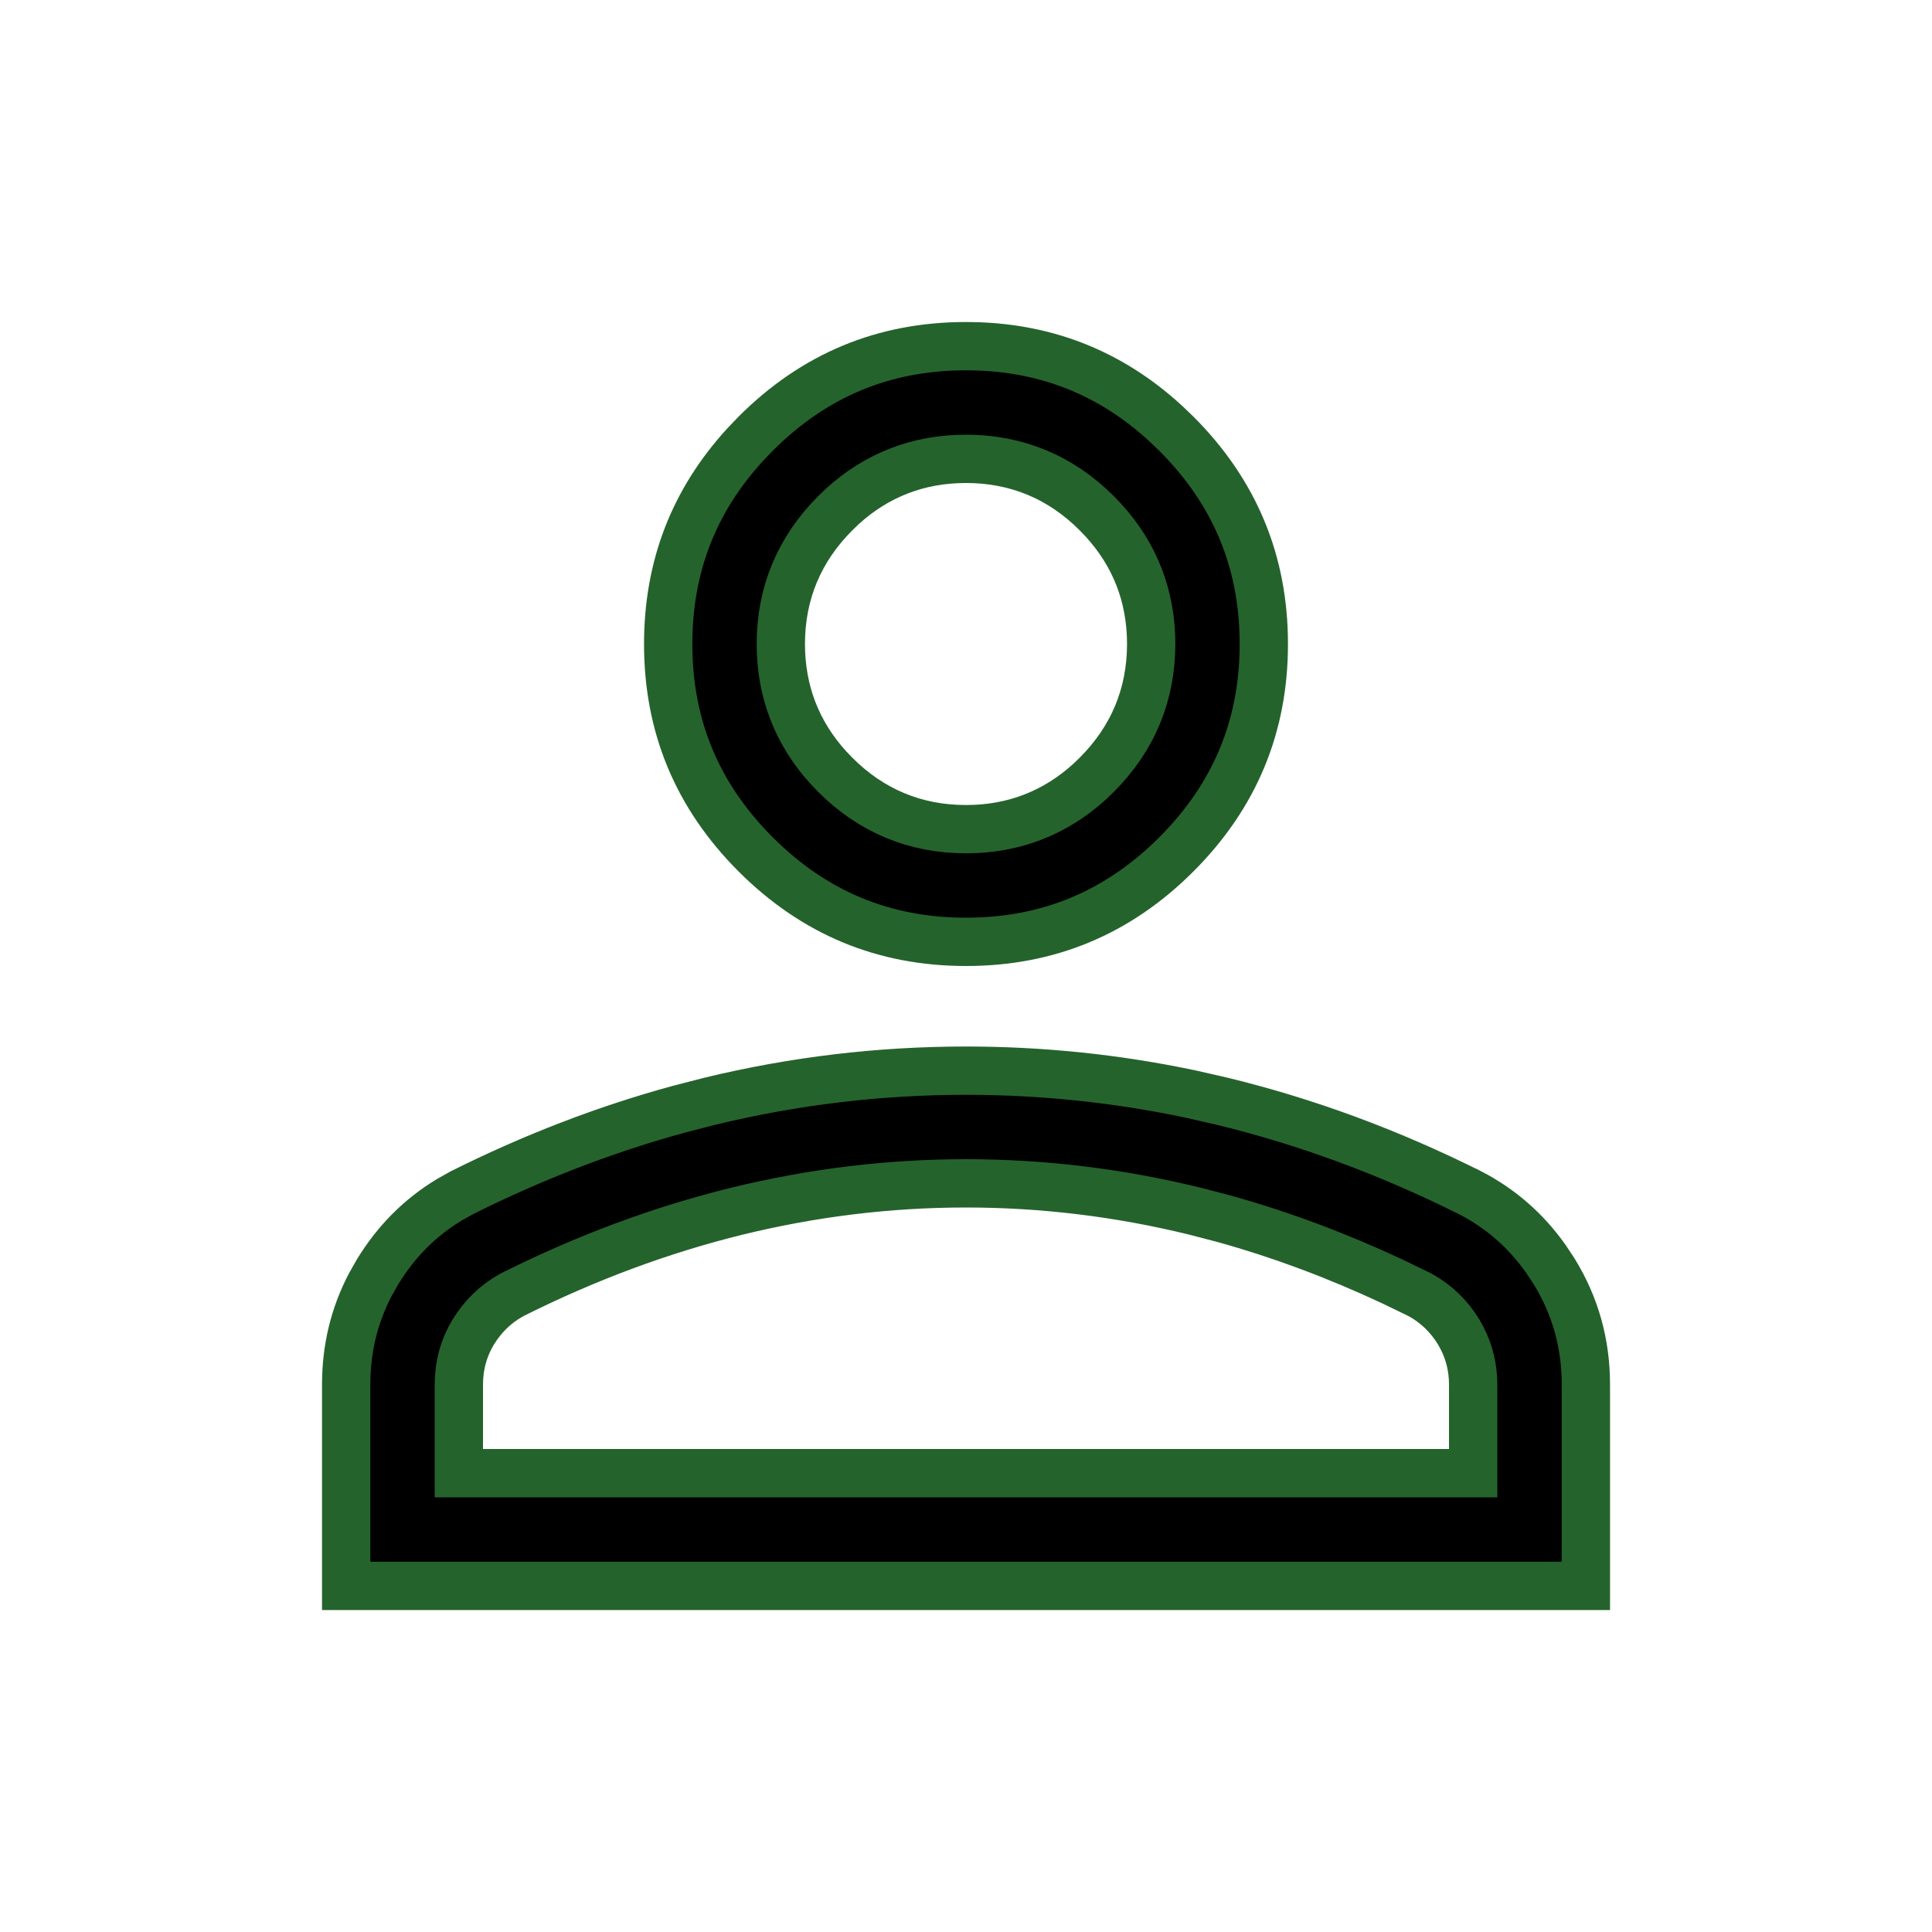 <svg width="40" height="40" viewBox="0 0 40 40" fill="none" xmlns="http://www.w3.org/2000/svg">
<path d="M20 22.167C21.569 22.167 23.117 22.328 24.645 22.65L25.298 22.799C27.035 23.22 28.748 23.851 30.436 24.694H30.437C31.069 25.021 31.591 25.476 32.006 26.064L32.178 26.324C32.615 27.036 32.834 27.813 32.834 28.667V32.834H7.167V28.667C7.167 27.92 7.334 27.232 7.668 26.595L7.822 26.324C8.206 25.698 8.698 25.206 9.298 24.843L9.563 24.694C11.04 23.956 12.535 23.381 14.049 22.967L14.701 22.799C16.44 22.378 18.206 22.167 20 22.167ZM20 24.5C18.403 24.5 16.822 24.693 15.255 25.077C13.689 25.462 12.141 26.037 10.61 26.803L10.6 26.808L10.59 26.814C10.263 26.995 9.999 27.252 9.802 27.573C9.6 27.905 9.5 28.274 9.5 28.667V30.5H30.5V28.667C30.5 28.323 30.423 27.998 30.268 27.699L30.198 27.573C30.001 27.252 29.737 26.995 29.41 26.814L29.4 26.808L29.39 26.803L28.815 26.525C27.663 25.987 26.502 25.555 25.331 25.23L24.744 25.077C23.177 24.693 21.596 24.5 20 24.5ZM20 7.167C21.593 7.167 22.961 7.694 24.125 8.759L24.355 8.979C25.567 10.191 26.166 11.634 26.166 13.334C26.166 15.033 25.567 16.476 24.355 17.689C23.142 18.901 21.699 19.5 20 19.5C18.3 19.5 16.858 18.901 15.645 17.689C14.433 16.476 13.834 15.034 13.834 13.334C13.834 11.741 14.36 10.373 15.425 9.209L15.645 8.979C16.857 7.766 18.3 7.167 20 7.167ZM20 9.5C19.015 9.5 18.152 9.834 17.434 10.49L17.293 10.626C16.547 11.372 16.166 12.284 16.166 13.334C16.167 14.319 16.501 15.181 17.157 15.899L17.293 16.041C18.038 16.787 18.949 17.167 20 17.167C20.984 17.167 21.847 16.833 22.566 16.177L22.707 16.041C23.453 15.295 23.833 14.384 23.834 13.334C23.834 12.349 23.5 11.486 22.843 10.768L22.707 10.626C21.962 9.88 21.05 9.5 20 9.5Z" fill="black" stroke="#25632D"/>
</svg>
